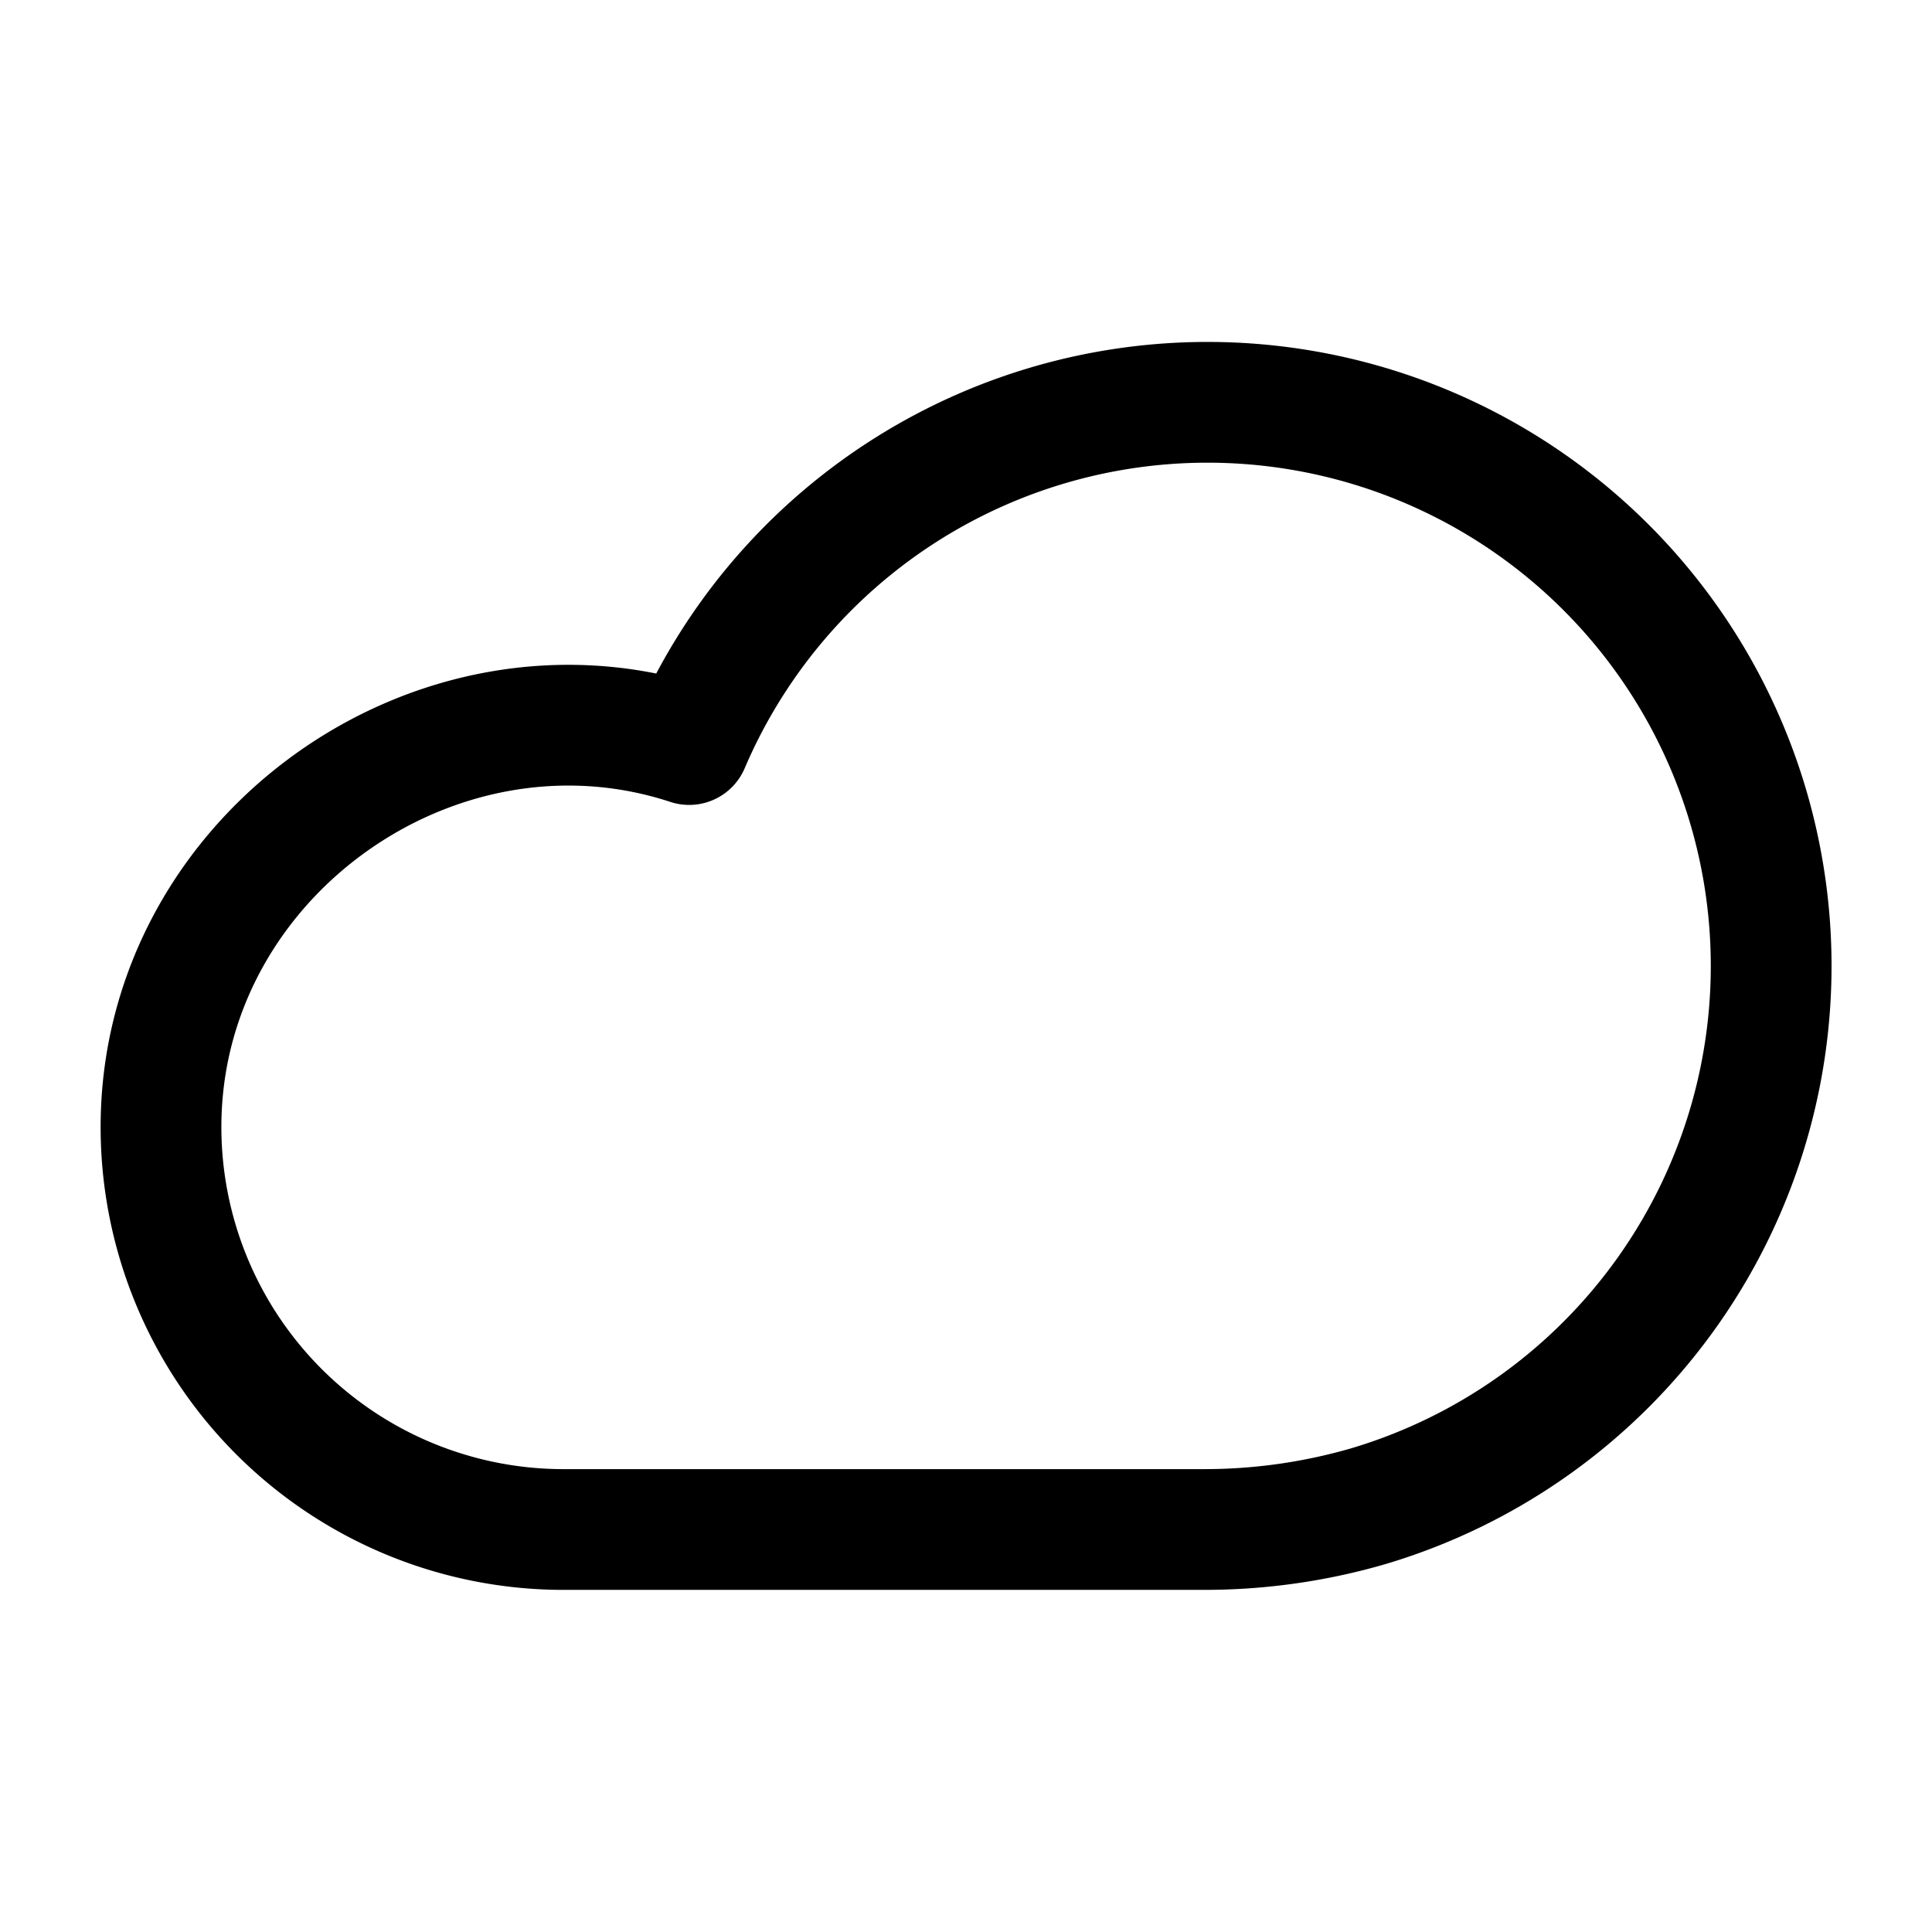 <svg id="cloud" xmlns="http://www.w3.org/2000/svg" fill="none" viewBox="0 0 24 24">
    <path stroke="currentColor" stroke-linecap="round" stroke-linejoin="round" stroke-width="1.5"
          d="M7 19a5 5 0 0 1-5-5c0-3.36 3.42-5.783 6.561-4.751A7.002 7.002 0 1 1 17 18.71a7.3 7.3 0 0 1-2.041.29z"/>
</svg>